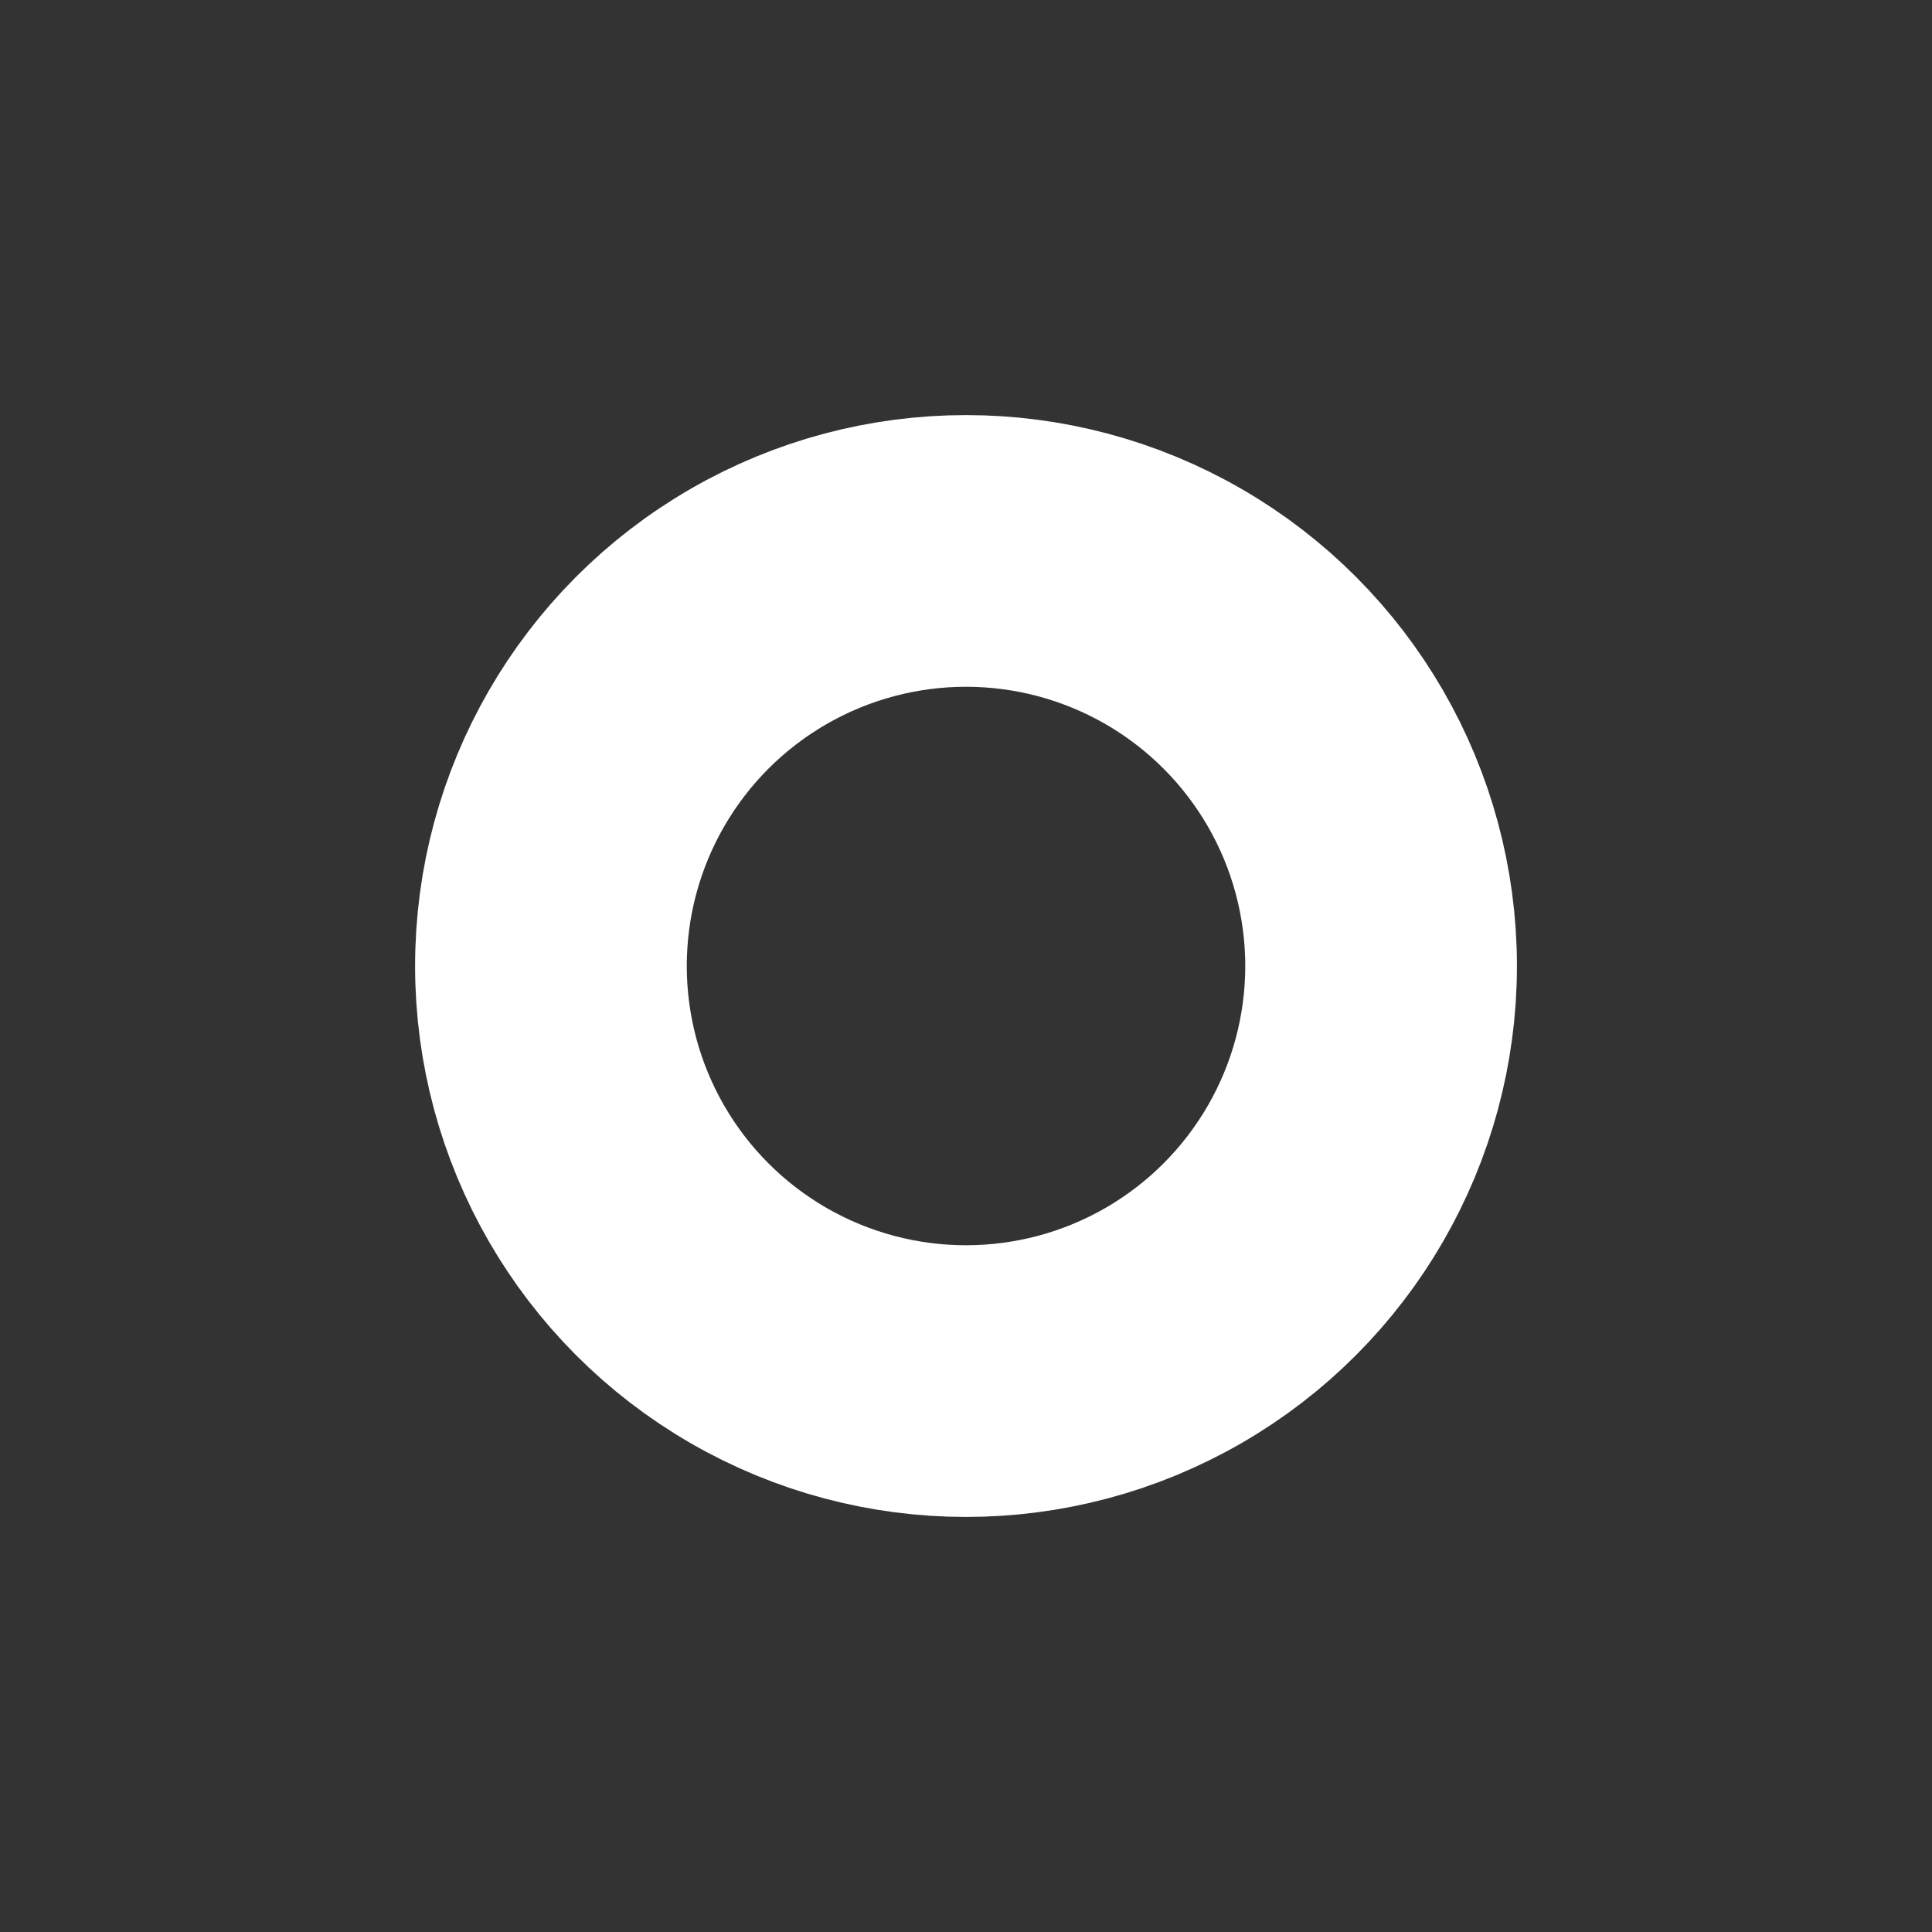 <?xml version="1.0" encoding="UTF-8" standalone="no"?>
<!-- Created with Inkscape (http://www.inkscape.org/) -->

<svg
   xmlns:dc="http://purl.org/dc/elements/1.1/"
   xmlns:cc="http://creativecommons.org/ns#"
   xmlns:rdf="http://www.w3.org/1999/02/22-rdf-syntax-ns#"
   xmlns:svg="http://www.w3.org/2000/svg"
   xmlns="http://www.w3.org/2000/svg"
   xmlns:sodipodi="http://sodipodi.sourceforge.net/DTD/sodipodi-0.dtd"
   xmlns:inkscape="http://www.inkscape.org/namespaces/inkscape"
   width="256"
   height="256"
   viewBox="0 0 67.733 67.733"
   version="1.1"
   id="svg8"
   inkscape:version="0.92.3 (2405546, 2018-03-11)"
   sodipodi:docname="Sections.svg"
   inkscape:export-filename="C:\Users\Matt\Documents\misc\unity\practice excercises\twisty-jigsaw\Twisty Jigsaw\Assets\Textures\Piece GFX\Pin Spider.png"
   inkscape:export-xdpi="96.000008"
   inkscape:export-ydpi="96.000008">
  <rect x="0" y="0" width="67.733" height="67.733" fill="#333333" stroke="none"/>
  <defs
     id="defs2" />
  <sodipodi:namedview
     id="base"
     pagecolor="#ffffff"
     bordercolor="#666666"
     borderopacity="1.0"
     inkscape:pageopacity="0.0"
     inkscape:pageshadow="2"
     inkscape:zoom="3.3203127"
     inkscape:cx="104.88288"
     inkscape:cy="130.87605"
     inkscape:document-units="px"
     inkscape:current-layer="layer7"
     showgrid="false"
     units="px"
     showguides="true"
     inkscape:guide-bbox="true"
     inkscape:window-width="1920"
     inkscape:window-height="1017"
     inkscape:window-x="-8"
     inkscape:window-y="-8"
     inkscape:window-maximized="1"
     inkscape:pagecheckerboard="true">
    <sodipodi:guide
       position="33.867,0"
       orientation="1,0"
       id="guide4518"
       inkscape:locked="false"
       inkscape:label=""
       inkscape:color="rgb(0,0,255)" />
    <sodipodi:guide
       position="0,33.867"
       orientation="0,1"
       id="guide4520"
       inkscape:locked="false"
       inkscape:label=""
       inkscape:color="rgb(0,0,255)" />
    <sodipodi:guide
       position="0,51.858"
       orientation="0,1"
       id="guide815"
       inkscape:locked="false"
       inkscape:label=""
       inkscape:color="rgb(0,0,255)" />
    <sodipodi:guide
       position="0,15.875"
       orientation="0,1"
       id="guide817"
       inkscape:locked="false"
       inkscape:label=""
       inkscape:color="rgb(0,0,255)" />
    <sodipodi:guide
       position="15.875,0"
       orientation="1,0"
       id="guide819"
       inkscape:locked="false"
       inkscape:label=""
       inkscape:color="rgb(0,0,255)" />
    <sodipodi:guide
       position="51.858,0"
       orientation="1,0"
       id="guide821"
       inkscape:locked="false"
       inkscape:label=""
       inkscape:color="rgb(0,0,255)" />
    <sodipodi:guide
       position="1.875e-007,27.517"
       orientation="0,1"
       id="guide837"
       inkscape:locked="false"
       inkscape:label=""
       inkscape:color="rgb(0,0,255)" />
    <sodipodi:guide
       position="27.517,3.5000001e-006"
       orientation="1,0"
       id="guide841"
       inkscape:locked="false"
       inkscape:label=""
       inkscape:color="rgb(0,0,255)" />
    <sodipodi:guide
       position="40.217,0"
       orientation="1,0"
       id="guide843"
       inkscape:locked="false"
       inkscape:label=""
       inkscape:color="rgb(0,0,255)" />
    <sodipodi:guide
       position="0,40.217"
       orientation="0,1"
       id="guide909"
       inkscape:locked="false"
       inkscape:label=""
       inkscape:color="rgb(0,0,255)" />
  </sodipodi:namedview>
  <g
     inkscape:label="Convex"
     inkscape:groupmode="layer"
     id="layer1"
     transform="translate(0,-229.267)"
     style="display:none">
    <path
       style="fill:none;stroke:#ffffff;stroke-width:4.233;stroke-linecap:butt;stroke-linejoin:miter;stroke-miterlimit:4;stroke-dasharray:none;stroke-opacity:1"
       d="m 27.517,281.125 v 15.875"
       id="path823"
       inkscape:connector-curvature="0"
       sodipodi:nodetypes="cc" />
    <circle
       style="opacity:1;fill:#ffffff;fill-opacity:1;stroke:none;stroke-width:3.969;stroke-linejoin:miter;stroke-miterlimit:4;stroke-dasharray:none;stroke-dashoffset:0;stroke-opacity:1"
       id="path829"
       cx="16.933"
       cy="280.067"
       r="0" />
    <path
       style="opacity:1;fill:none;fill-opacity:1;stroke:#ffffff;stroke-width:4.233;stroke-linejoin:miter;stroke-miterlimit:4;stroke-dasharray:none;stroke-dashoffset:0;stroke-opacity:1"
       d="m 15.875,269.483 c 6.43,0 11.642,5.212 11.642,11.642"
       id="path832"
       inkscape:connector-curvature="0"
       sodipodi:nodetypes="cc" />
    <path
       style="fill:none;stroke:#ffffff;stroke-width:4.233;stroke-linecap:butt;stroke-linejoin:miter;stroke-miterlimit:4;stroke-dasharray:none;stroke-opacity:1"
       d="M 1.875e-7,269.483 H 15.875"
       id="path834"
       inkscape:connector-curvature="0"
       sodipodi:nodetypes="cc" />
    <path
       style="fill:#ffffff;fill-opacity:0.31;stroke:none;stroke-width:0.265;stroke-linecap:butt;stroke-linejoin:miter;stroke-miterlimit:4;stroke-dasharray:none;stroke-opacity:1"
       d="M -4.655,302.146 27.517,301.819 V 281.125 L 24.162,272.715 15.875,269.483 H -3.102 Z"
       id="path922"
       inkscape:connector-curvature="0" />
  </g>
  <g
     style="display:none"
     transform="translate(0,-229.267)"
     id="g897"
     inkscape:groupmode="layer"
     inkscape:label="Diagonal">
    <circle
       r="0"
       cy="280.067"
       cx="16.933"
       id="circle891"
       style="opacity:1;fill:#ffffff;fill-opacity:1;stroke:none;stroke-width:3.969;stroke-linejoin:miter;stroke-miterlimit:4;stroke-dasharray:none;stroke-dashoffset:0;stroke-opacity:1" />
    <path
       style="fill:none;stroke:#ffffff;stroke-width:4.233;stroke-linecap:butt;stroke-linejoin:miter;stroke-miterlimit:4;stroke-dasharray:none;stroke-opacity:1"
       d="M 25.4,271.6 42.333,254.667"
       id="path920"
       inkscape:connector-curvature="0"
       sodipodi:nodetypes="cc" />
    <path
       style="fill:#ffffff;fill-opacity:0.31;stroke:none;stroke-width:0.265px;stroke-linecap:butt;stroke-linejoin:miter;stroke-opacity:1"
       d="m -4.047,268.425 19.922,1.058 8.648,3.71 2.993,7.931 1.058,18.419 45.766,3.584 -1.272,-45.286 -21.211,-1.058 -8.25,-3.153 -3.392,-8.489 -1.058,-20.749 54.606,-1.041 c 0,0 -4.625,95.268 -5.781,95.152 -1.156,-0.116 -113.42,-5.318 -113.42,-5.318 z"
       id="path928"
       inkscape:connector-curvature="0"
       sodipodi:nodetypes="ccccccccccccccc" />
    <path
       style="display:inline;fill:none;stroke:#ffffff;stroke-width:4.233;stroke-linecap:butt;stroke-linejoin:miter;stroke-miterlimit:4;stroke-dasharray:none;stroke-opacity:1"
       d="m 27.517,281.125 v 15.875"
       id="path823-6"
       inkscape:connector-curvature="0"
       sodipodi:nodetypes="cc" />
    <path
       style="display:inline;opacity:1;fill:none;fill-opacity:1;stroke:#ffffff;stroke-width:4.233;stroke-linejoin:miter;stroke-miterlimit:4;stroke-dasharray:none;stroke-dashoffset:0;stroke-opacity:1"
       d="m 15.875,269.483 c 6.43,0 11.642,5.212 11.642,11.642"
       id="path832-9"
       inkscape:connector-curvature="0"
       sodipodi:nodetypes="cc" />
    <path
       style="display:inline;fill:none;stroke:#ffffff;stroke-width:4.233;stroke-linecap:butt;stroke-linejoin:miter;stroke-miterlimit:4;stroke-dasharray:none;stroke-opacity:1"
       d="M 0,269.483 H 15.875"
       id="path834-13"
       inkscape:connector-curvature="0"
       sodipodi:nodetypes="cc" />
    <path
       style="display:inline;fill:none;stroke:#ffffff;stroke-width:4.233;stroke-linecap:butt;stroke-linejoin:miter;stroke-miterlimit:4;stroke-dasharray:none;stroke-opacity:1"
       d="m 40.217,245.142 v -15.875"
       id="path823-6-1"
       inkscape:connector-curvature="0"
       sodipodi:nodetypes="cc" />
    <path
       style="display:inline;opacity:1;fill:none;fill-opacity:1;stroke:#ffffff;stroke-width:4.233;stroke-linejoin:miter;stroke-miterlimit:4;stroke-dasharray:none;stroke-dashoffset:0;stroke-opacity:1"
       d="m 51.858,256.783 c -6.43,0 -11.642,-5.212 -11.642,-11.642"
       id="path832-9-8"
       inkscape:connector-curvature="0"
       sodipodi:nodetypes="cc" />
    <path
       style="display:inline;fill:none;stroke:#ffffff;stroke-width:4.233;stroke-linecap:butt;stroke-linejoin:miter;stroke-miterlimit:4;stroke-dasharray:none;stroke-opacity:1"
       d="M 67.733,256.783 H 51.858"
       id="path834-13-8"
       inkscape:connector-curvature="0"
       sodipodi:nodetypes="cc" />
  </g>
  <g
     inkscape:groupmode="layer"
     id="layer2"
     inkscape:label="Concave"
     style="display:none">
    <path
       transform="translate(0,-229.267)"
       style="fill:none;stroke:#ffffff;stroke-width:4.233;stroke-linecap:butt;stroke-linejoin:miter;stroke-miterlimit:4;stroke-dasharray:none;stroke-opacity:1"
       d="m 27.517,229.267 v 15.875"
       id="path823-9"
       inkscape:connector-curvature="0"
       sodipodi:nodetypes="cc" />
    <path
       transform="translate(0,-229.267)"
       style="fill:none;stroke:#ffffff;stroke-width:4.233;stroke-linecap:butt;stroke-linejoin:miter;stroke-miterlimit:4;stroke-dasharray:none;stroke-opacity:1"
       d="m 51.858,269.483 h 15.875"
       id="path834-1"
       inkscape:connector-curvature="0"
       sodipodi:nodetypes="cc" />
    <path
       style="fill:#ffffff;fill-opacity:0.31;stroke:none;stroke-width:0.265px;stroke-linecap:butt;stroke-linejoin:miter;stroke-opacity:1"
       d="m -9.919,-4.459 37.436,1.737 V 15.875 l 3.433,13.077 10.732,9.084 10.177,2.18 h 20.777 l -1.456,37.731 -85.514,-1.635 z"
       id="path926"
       inkscape:connector-curvature="0"
       sodipodi:nodetypes="cccccccccc" />
    <path
       style="opacity:1;fill:none;fill-opacity:0.247;stroke:#ffffff;stroke-width:4.233;stroke-linejoin:miter;stroke-miterlimit:4;stroke-dasharray:none;stroke-dashoffset:0;stroke-opacity:1"
       d="M 51.858,40.217 C 38.415,40.217 27.517,29.319 27.517,15.875"
       id="path852"
       inkscape:connector-curvature="0"
       sodipodi:nodetypes="cc" />
  </g>
  <g
     inkscape:groupmode="layer"
     id="layer3"
     inkscape:label="Straight"
     style="display:none">
    <path
       style="fill:none;stroke:#ffffff;stroke-width:4.233;stroke-linecap:butt;stroke-linejoin:miter;stroke-miterlimit:4;stroke-dasharray:none;stroke-opacity:1"
       d="M 1.875e-7,40.217 H 67.733"
       id="path887"
       inkscape:connector-curvature="0"
       sodipodi:nodetypes="cc" />
    <path
       style="fill:#ffffff;fill-opacity:0.31;stroke:none;stroke-width:0.265px;stroke-linecap:butt;stroke-linejoin:miter;stroke-opacity:1"
       d="M -5.665,39.158 H 75.729 L 74.919,75.595 -8.44,74.555 Z"
       id="path924"
       inkscape:connector-curvature="0"
       sodipodi:nodetypes="ccccc"
       inkscape:export-xdpi="96.000008"
       inkscape:export-ydpi="96.000008" />
  </g>
  <g
     inkscape:groupmode="layer"
     id="layer4"
     inkscape:label="Solid"
     style="display:none">
    <path
       style="fill:#ffffff;fill-opacity:0.31;stroke:none;stroke-width:0.265px;stroke-linecap:butt;stroke-linejoin:miter;stroke-opacity:1"
       d="M -7.399,77.329 -4.393,-4.527 76.075,-3.486 77.694,72.127 Z"
       id="path931"
       inkscape:connector-curvature="0" />
  </g>
  <g
     inkscape:groupmode="layer"
     id="layer5"
     inkscape:label="Pin"
     style="display:none">
    <circle
       style="opacity:1;fill:#ffffff;fill-opacity:1;stroke:none;stroke-width:0.182;stroke-linejoin:miter;stroke-miterlimit:4;stroke-dasharray:none;stroke-dashoffset:0;stroke-opacity:1"
       id="path934"
       cx="33.867"
       cy="33.867"
       r="11.642" />
  </g>
  <g
     style="display:none"
     inkscape:label="Pin Sync"
     id="g853"
     inkscape:groupmode="layer">
    <circle
       cy="33.867"
       cx="33.867"
       id="circle851"
       style="opacity:1;fill:#ffffff;fill-opacity:1;stroke:none;stroke-width:0.141;stroke-linejoin:miter;stroke-miterlimit:4;stroke-dasharray:none;stroke-dashoffset:0;stroke-opacity:1"
       r="8.996" />
    <circle
       style="opacity:1;fill:none;fill-opacity:1;stroke:#ffffff;stroke-width:4.374;stroke-linecap:round;stroke-linejoin:miter;stroke-miterlimit:4;stroke-dasharray:none;stroke-dashoffset:0;stroke-opacity:1"
       id="path855"
       cx="33.867"
       cy="33.867"
       r="16.404" />
  </g>
  <g
     inkscape:groupmode="layer"
     id="layer7"
     inkscape:label="Spider">
    <circle
       style="opacity:1;fill:none;fill-opacity:1;stroke:#ffffff;stroke-width:9.525;stroke-linecap:round;stroke-linejoin:miter;stroke-miterlimit:4;stroke-dasharray:none;stroke-dashoffset:0;stroke-opacity:1"
       id="path864"
       cx="33.867"
       cy="33.867"
       r="14.552" />
  </g>
  <g
     inkscape:groupmode="layer"
     id="layer6"
     inkscape:label="Cross"
     style="display:none">
    <path
       id="path939"
       style="fill:none;stroke:#ffffff;stroke-width:4.233;stroke-linecap:round;stroke-linejoin:miter;stroke-miterlimit:4;stroke-dasharray:none;stroke-opacity:1"
       d="m 44.979,44.979 -22.225,-22.225 m 0,22.225 22.225,-22.225"
       inkscape:connector-curvature="0"
       sodipodi:nodetypes="cccc" />
  </g>
</svg>
